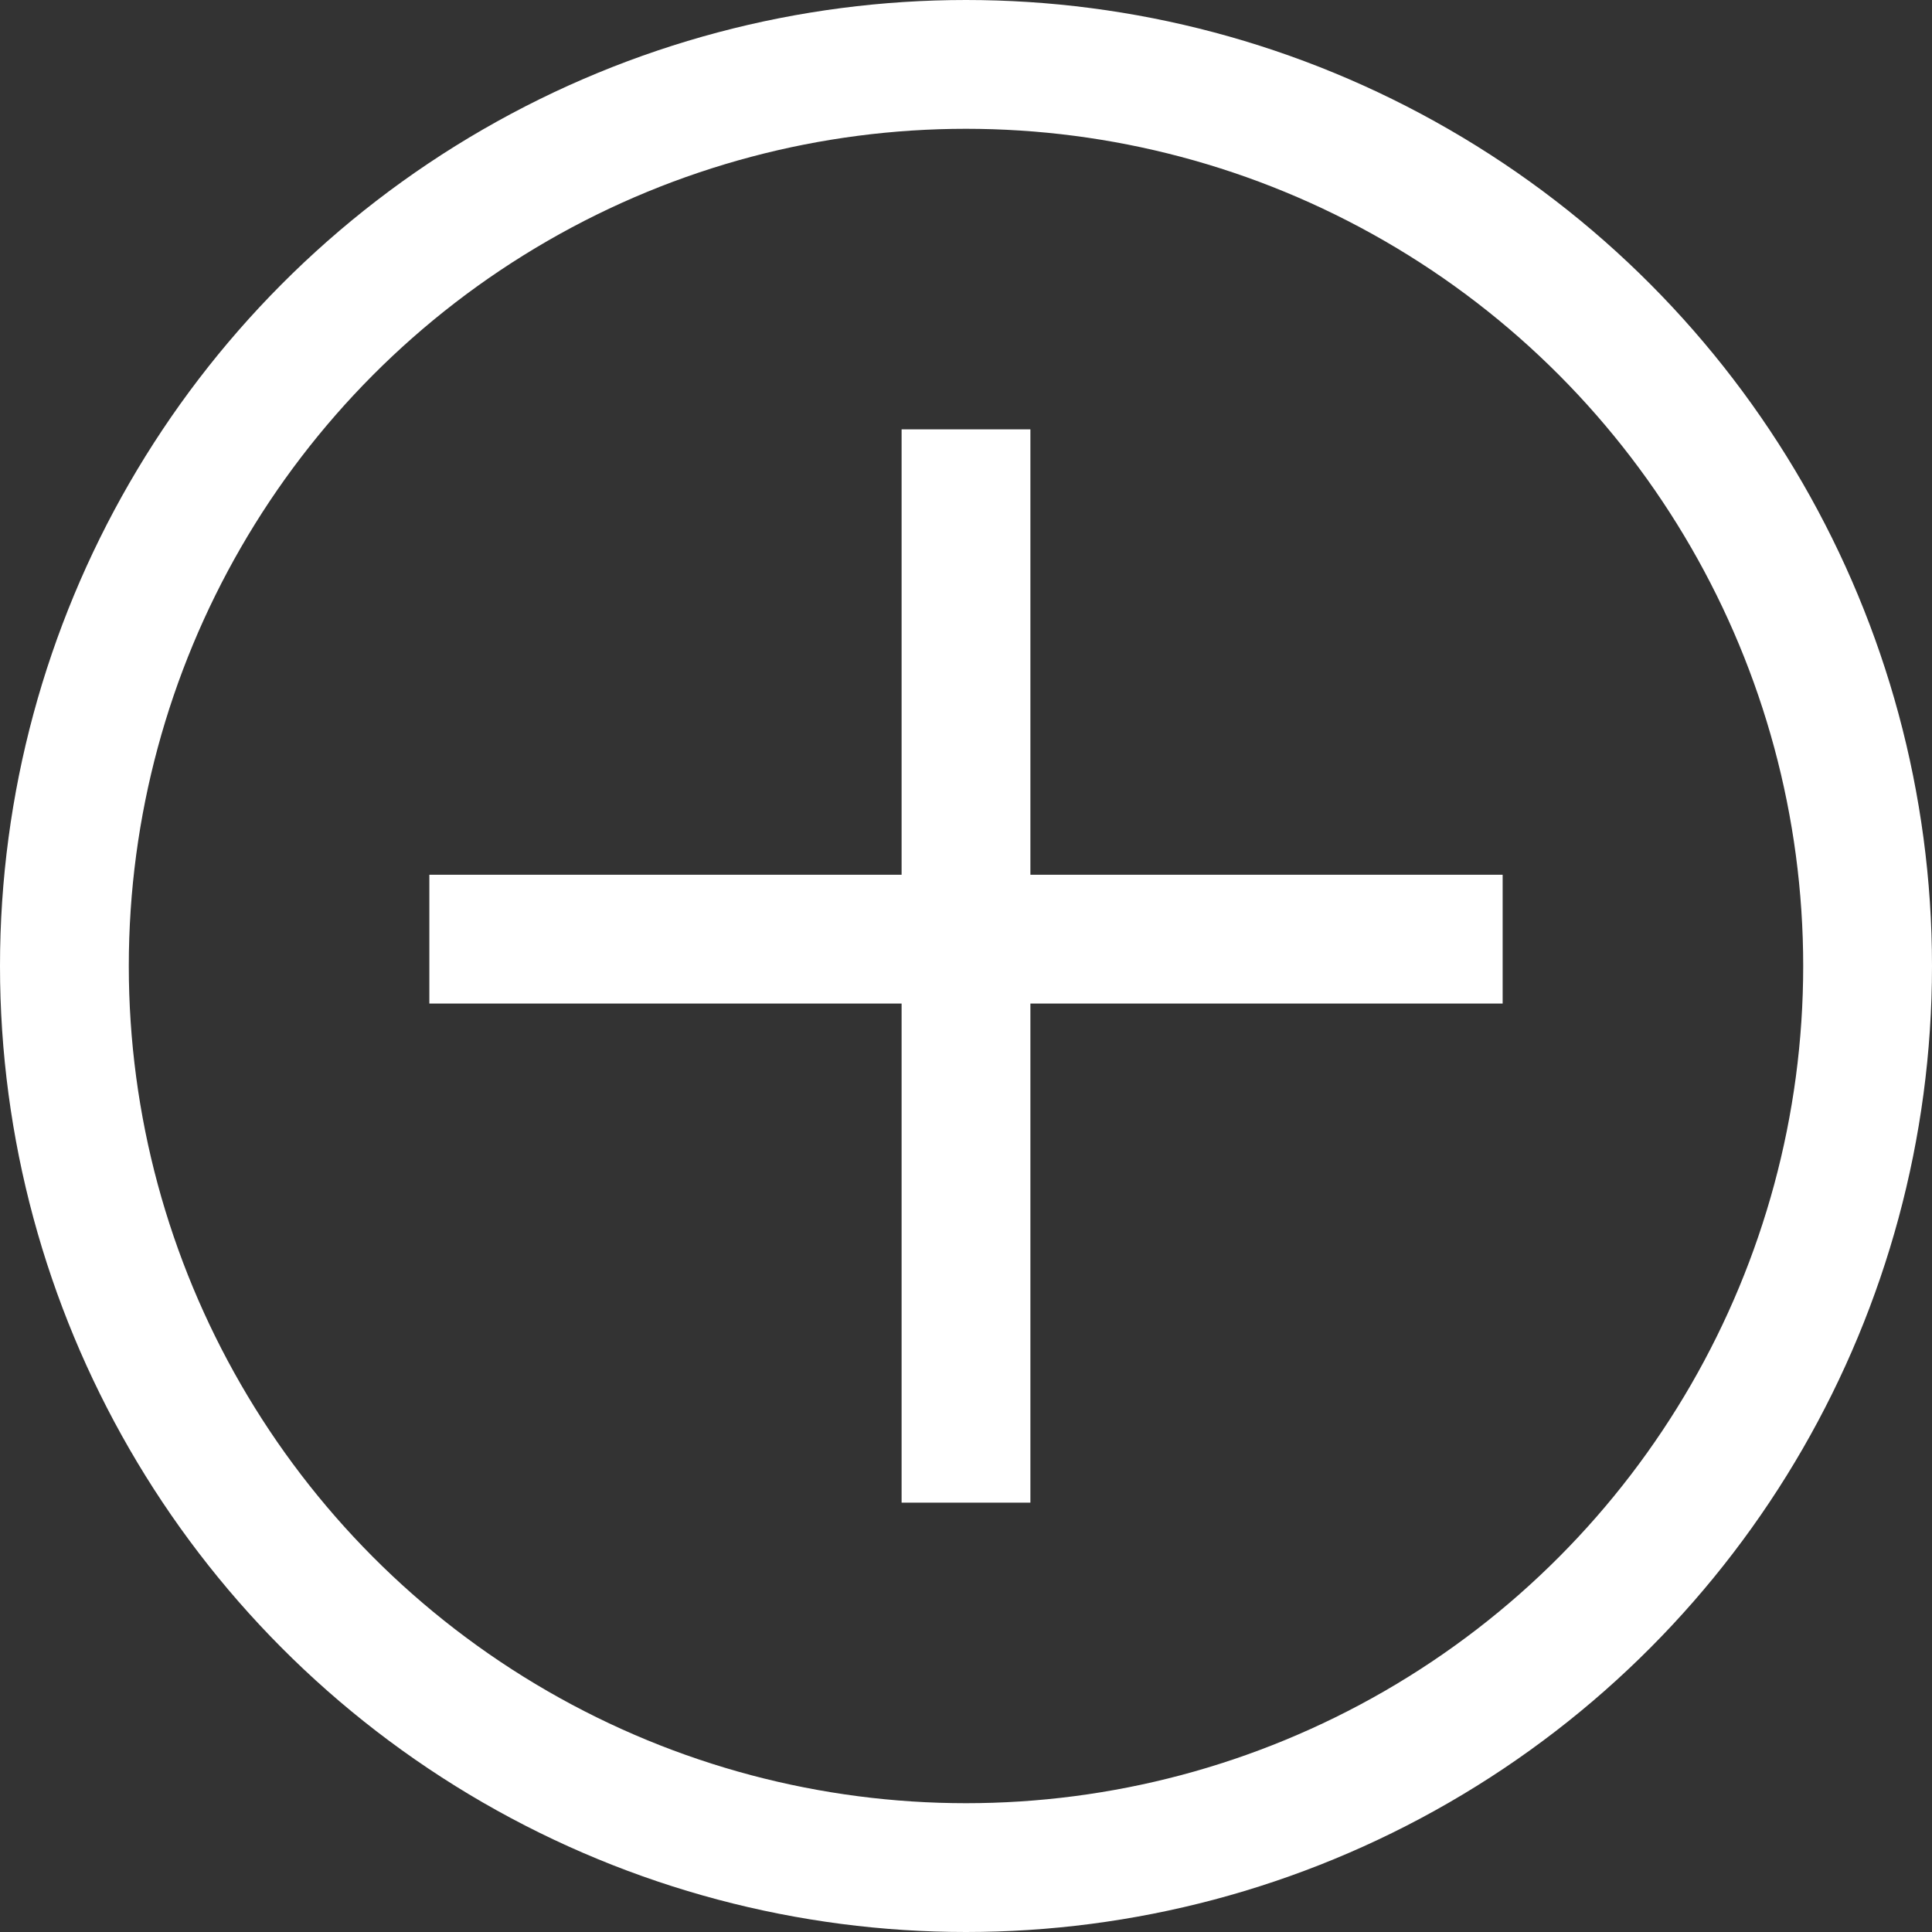 <svg width="30" height="30" viewBox="0 0 30 30" fill="none" xmlns="http://www.w3.org/2000/svg">
<rect x="0" y="0" width="30" height="30" fill="#333333" stroke="none"/>
<circle cx="15" cy="15" r="14" stroke="white" stroke-width="2"/>
<path d="M6.667 14.583H23.333" stroke="white" stroke-width="2"/>
<path d="M15 23.333L15 6.667" stroke="white" stroke-width="2"/>
</svg>
